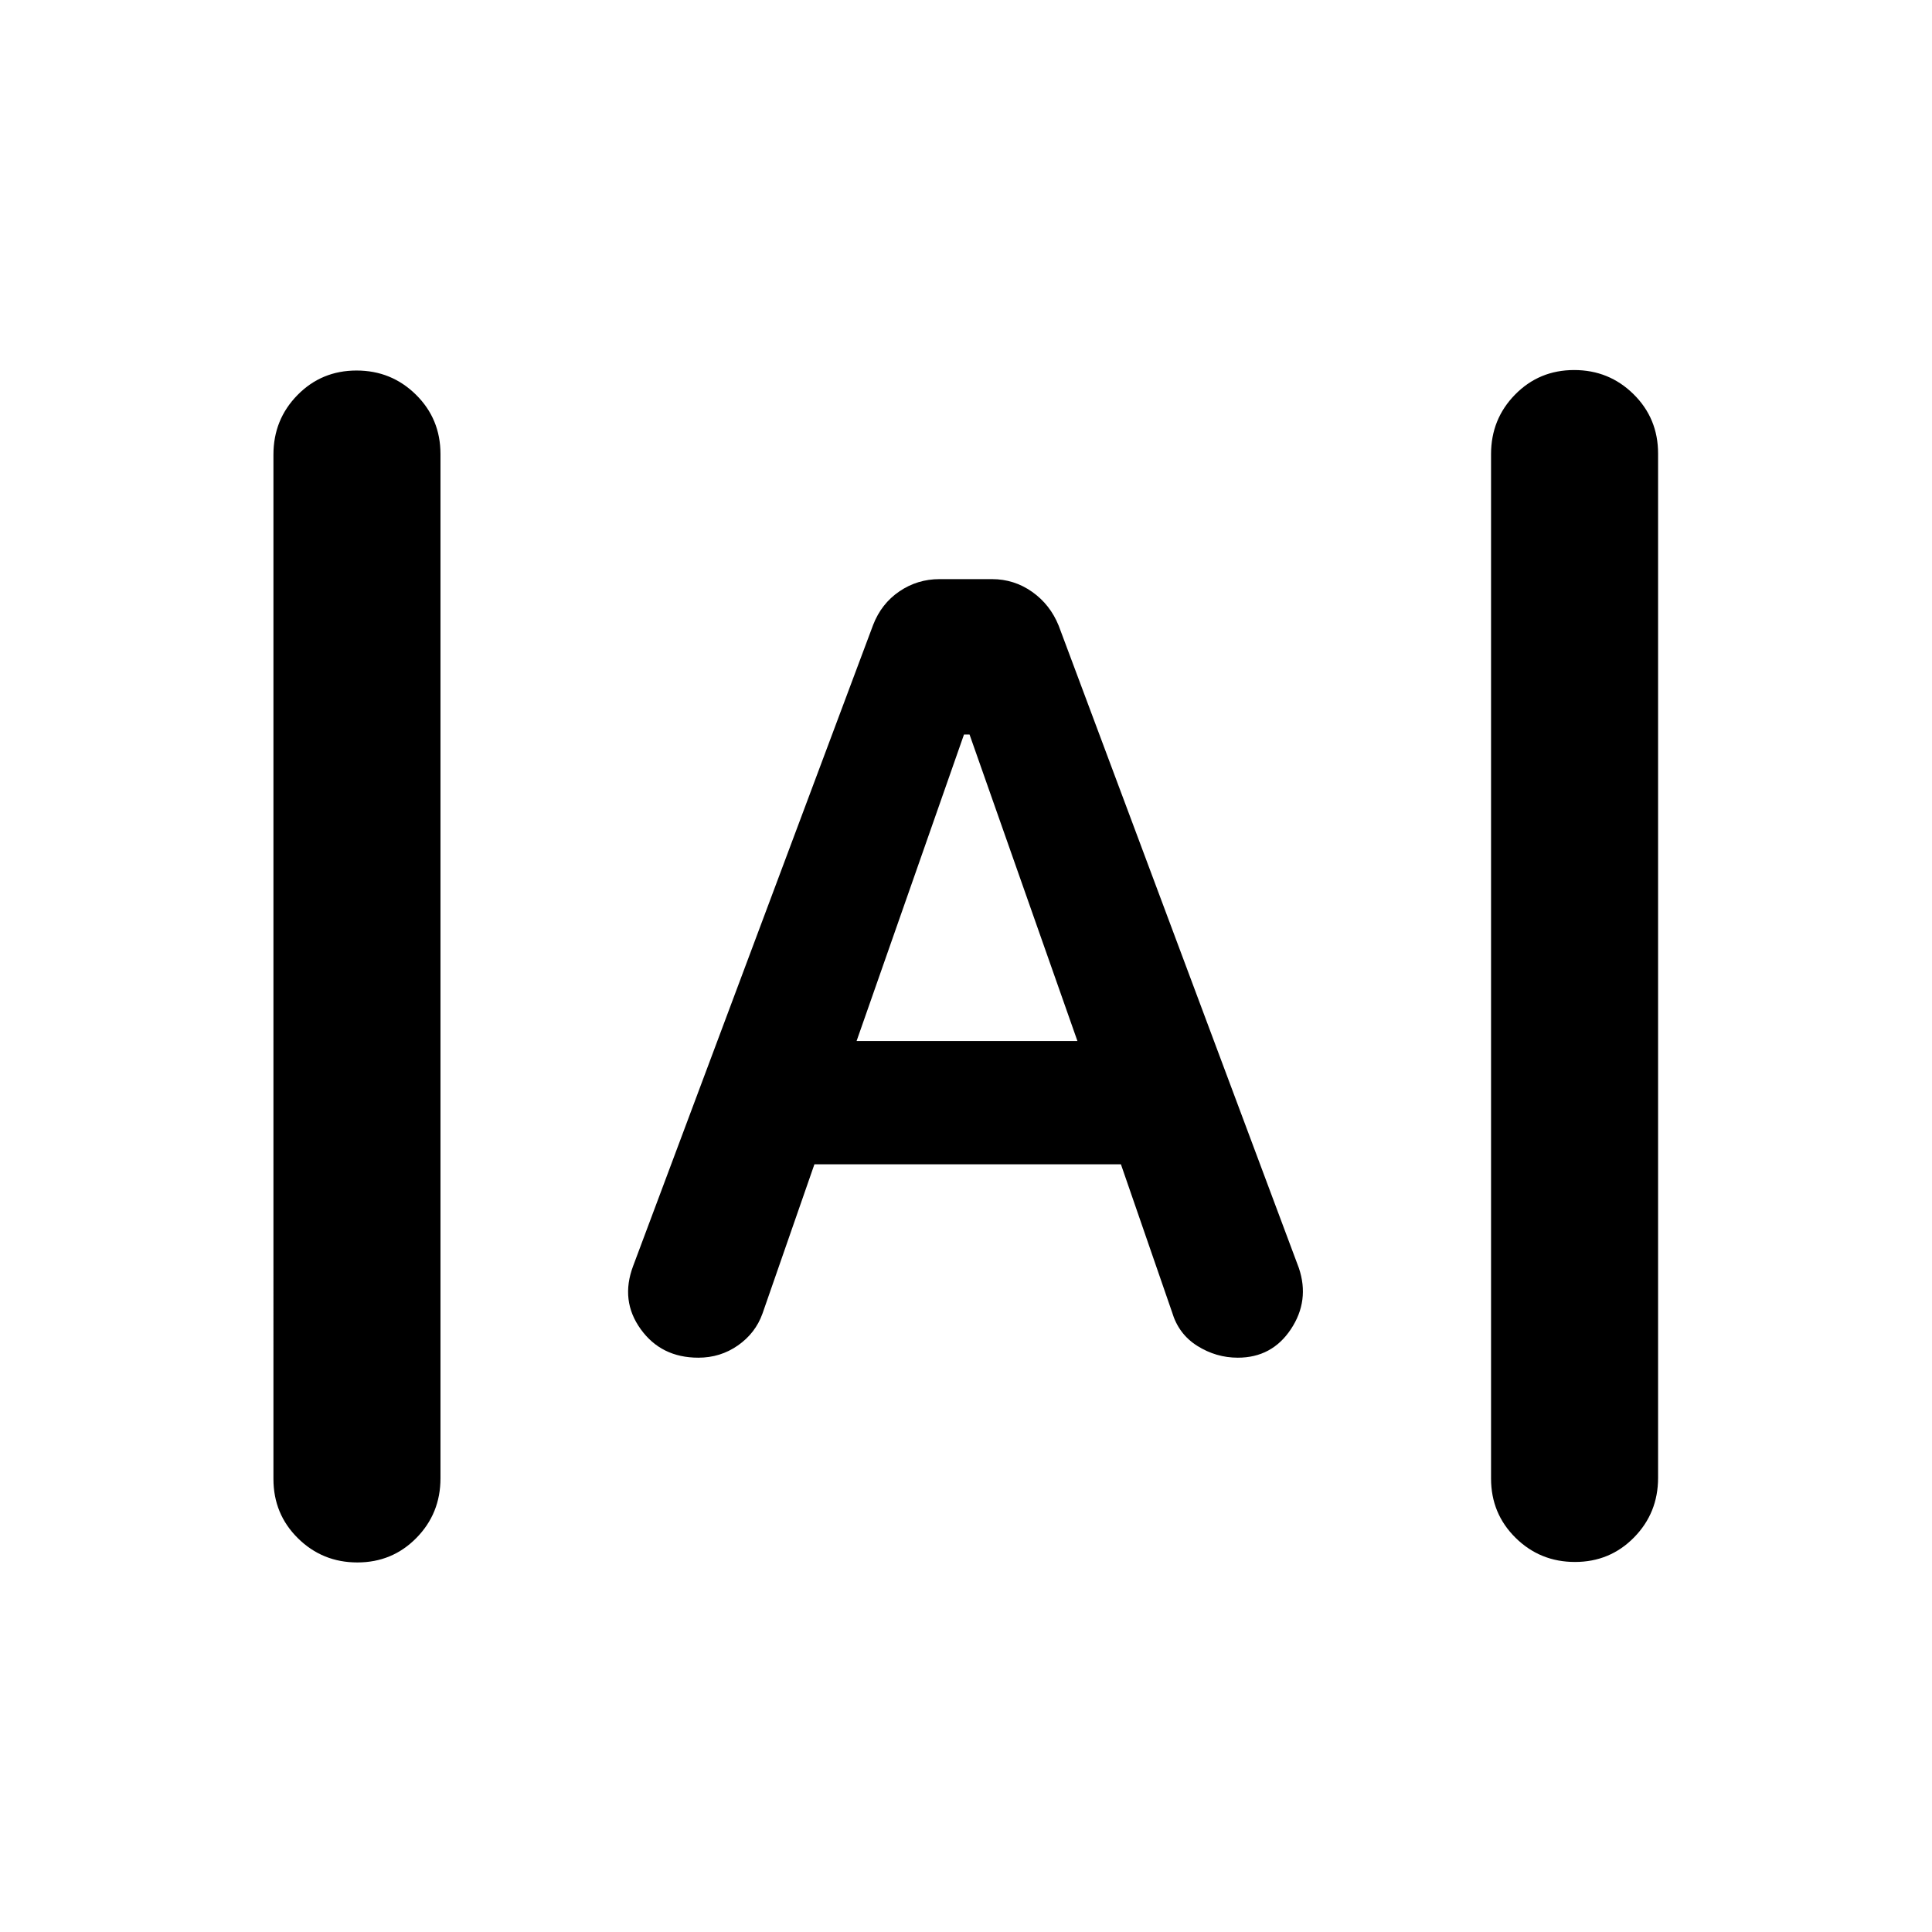 <svg xmlns="http://www.w3.org/2000/svg" height="20" viewBox="0 -960 960 960" width="20"><path d="M177.58-183.63q-17.363 0-29.537-12.019-12.174-12.018-12.174-29.462V-734.1q0-17.444 11.964-29.618 11.963-12.173 29.326-12.173t29.537 12.018q12.174 12.018 12.174 29.462v508.989q0 17.444-11.964 29.618-11.963 12.174-29.326 12.174Zm605.022-.239q-17.363 0-29.537-12.019-12.174-12.018-12.174-29.462v-508.989q0-17.444 11.964-29.618 11.963-12.174 29.326-12.174t29.537 12.019q12.173 12.018 12.173 29.462v508.989q0 17.444-11.963 29.618t-29.326 12.174ZM347-285.37q-18.435 0-28.652-14.195-10.218-14.196-3.739-31.392l119.24-318.508q4.086-10.578 13.042-16.676 8.957-6.098 19.997-6.098h25.985q11.04 0 19.997 6.325 8.956 6.325 13.195 16.827l119.326 319.13q5.479 16.196-3.93 30.392-9.409 14.195-26.397 14.195-10.781 0-20.118-5.858-9.337-5.859-12.576-16.815l-25.387-73.413H404.674l-25.804 74.173q-3.479 9.718-12.196 15.816-8.717 6.097-19.674 6.097Zm78.63-157.347h109.74l-53.609-152.305H479l-53.37 152.305Z"/></svg>
